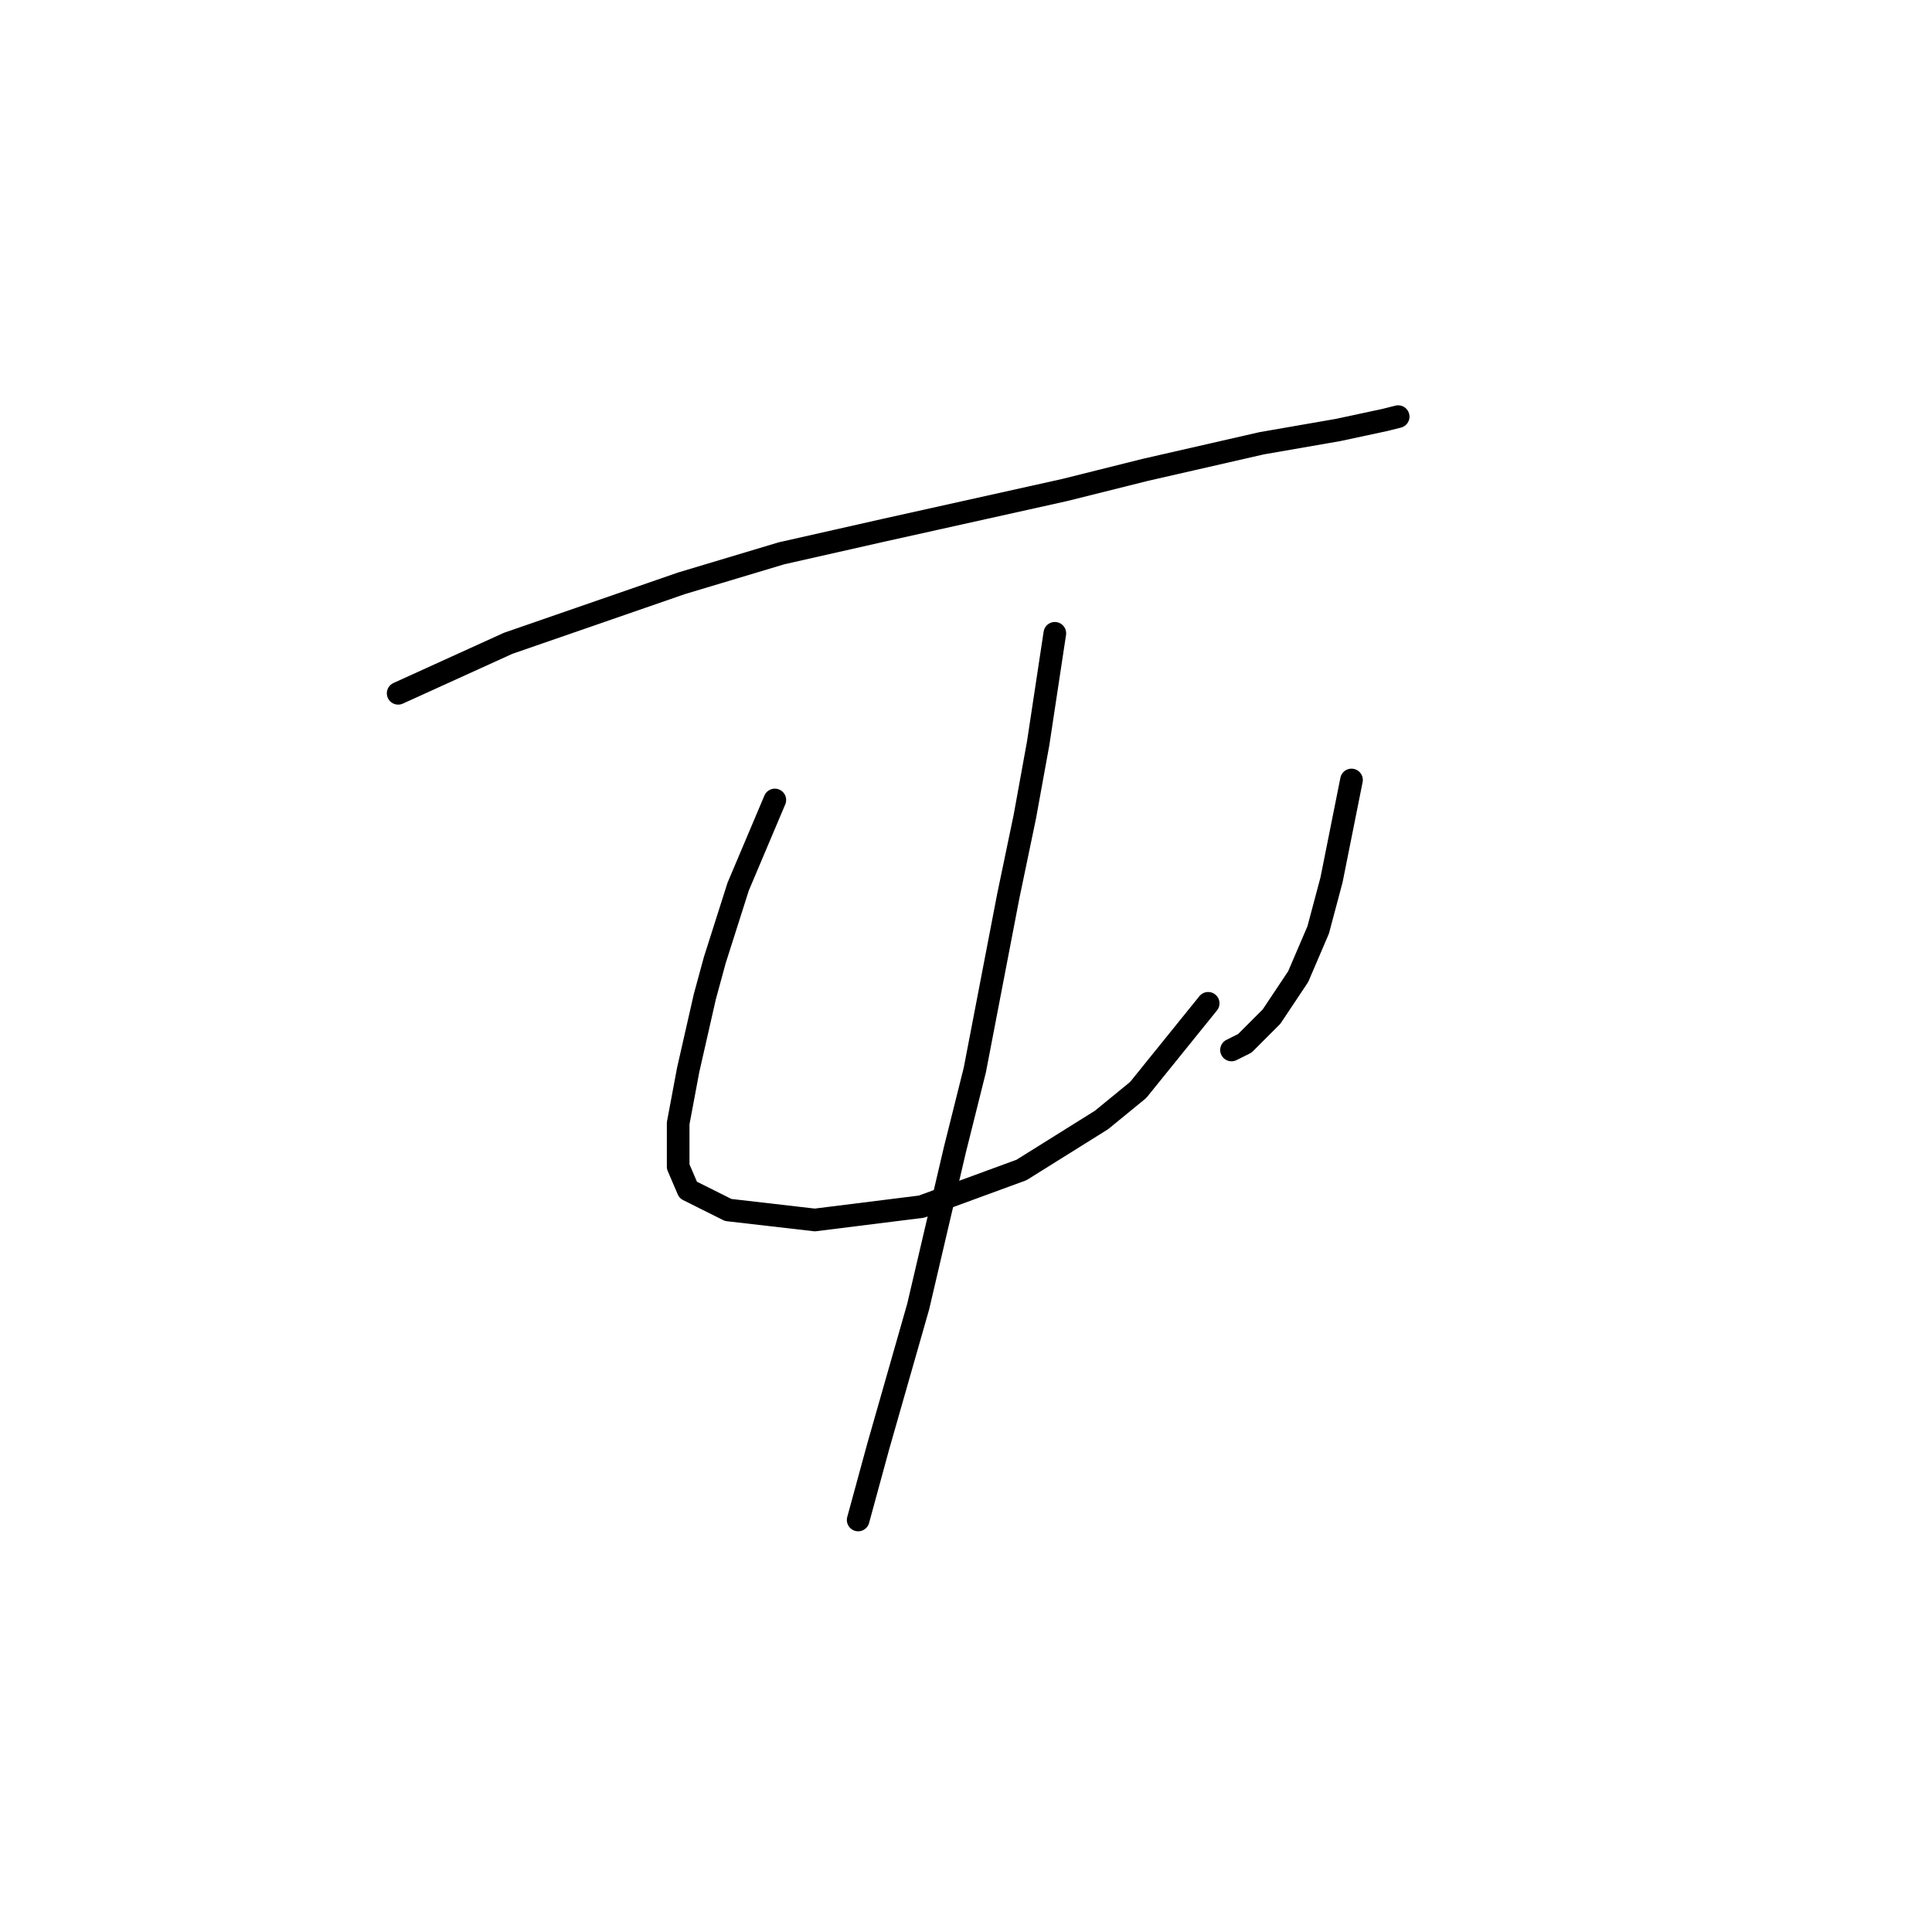 <?xml version="1.0" standalone="no"?>
    <svg width="256" height="256" xmlns="http://www.w3.org/2000/svg" version="1.1">
    <polyline stroke="black" stroke-width="3" stroke-linecap="round" fill="transparent" stroke-linejoin="round" points="52.758 91.867 67.334 85.241 90.302 77.291 103.552 73.316 117.245 70.224 141.096 64.924 151.697 62.273 167.156 58.74 177.315 56.973 183.498 55.648 185.265 55.206 185.265 55.206 " />
        <polyline stroke="black" stroke-width="3" stroke-linecap="round" fill="transparent" stroke-linejoin="round" points="102.669 106.001 97.811 117.485 94.719 127.202 93.394 132.06 91.185 141.777 89.86 148.844 89.86 154.586 91.185 157.678 96.485 160.328 107.969 161.653 122.103 159.887 135.354 155.028 145.955 148.403 150.813 144.428 160.089 132.944 160.089 132.944 " />
        <polyline stroke="black" stroke-width="3" stroke-linecap="round" fill="transparent" stroke-linejoin="round" points="179.081 103.351 176.431 116.601 174.664 123.227 172.014 129.41 168.481 134.71 164.947 138.244 163.181 139.127 163.181 139.127 " />
        <polyline stroke="black" stroke-width="3" stroke-linecap="round" fill="transparent" stroke-linejoin="round" points="139.771 83.916 137.563 98.492 135.796 108.209 133.587 118.81 129.17 141.777 126.52 152.378 121.662 173.137 116.362 191.688 113.711 201.405 113.711 201.405 " />
        </svg>